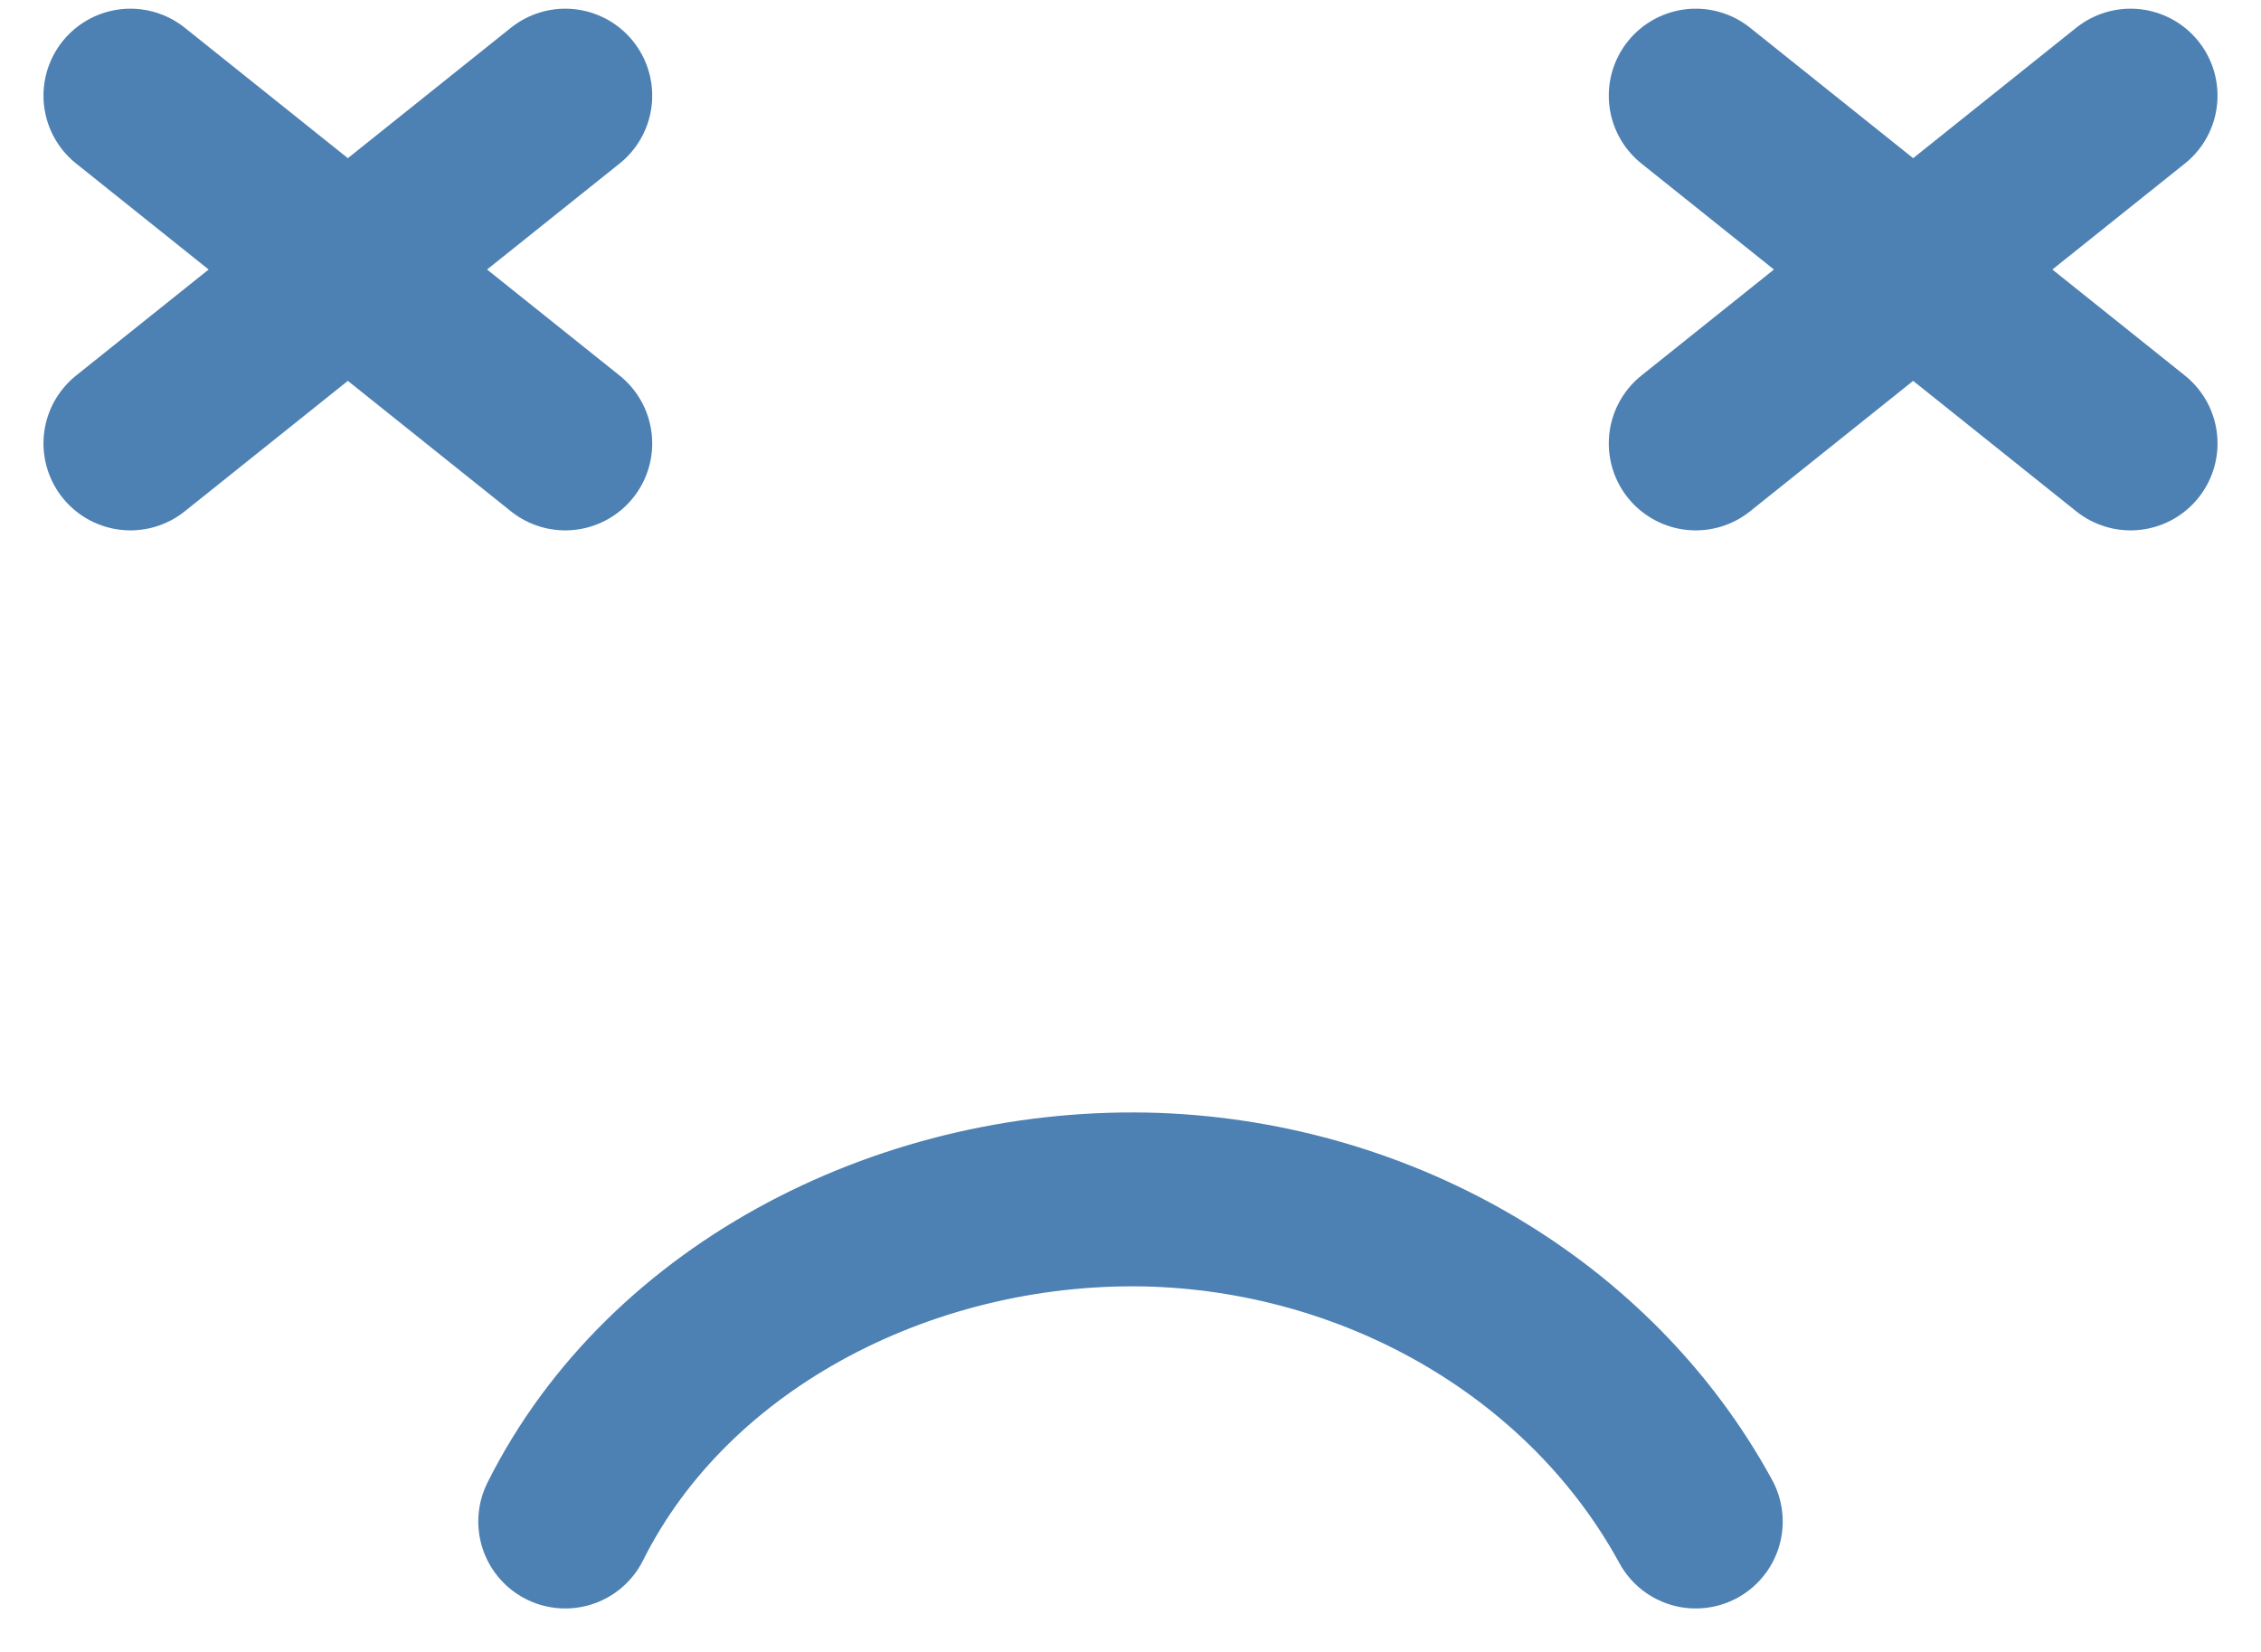 <svg xmlns="http://www.w3.org/2000/svg" width="26" height="19" fill="none" viewBox="0 0 26 19">
  <path stroke="#4D80B3" stroke-linecap="round" stroke-linejoin="round" stroke-miterlimit="10" stroke-width="2" d="M6.5 17.5c1.2-2.4 4-3.8 6.8-3.7 2.6.1 5 1.5 6.2 3.7M24.5 1.1l-5 4M19.5 1.1l5 4M6.5 1.1l-5 4M1.5 1.1l5 4"/>
</svg>

